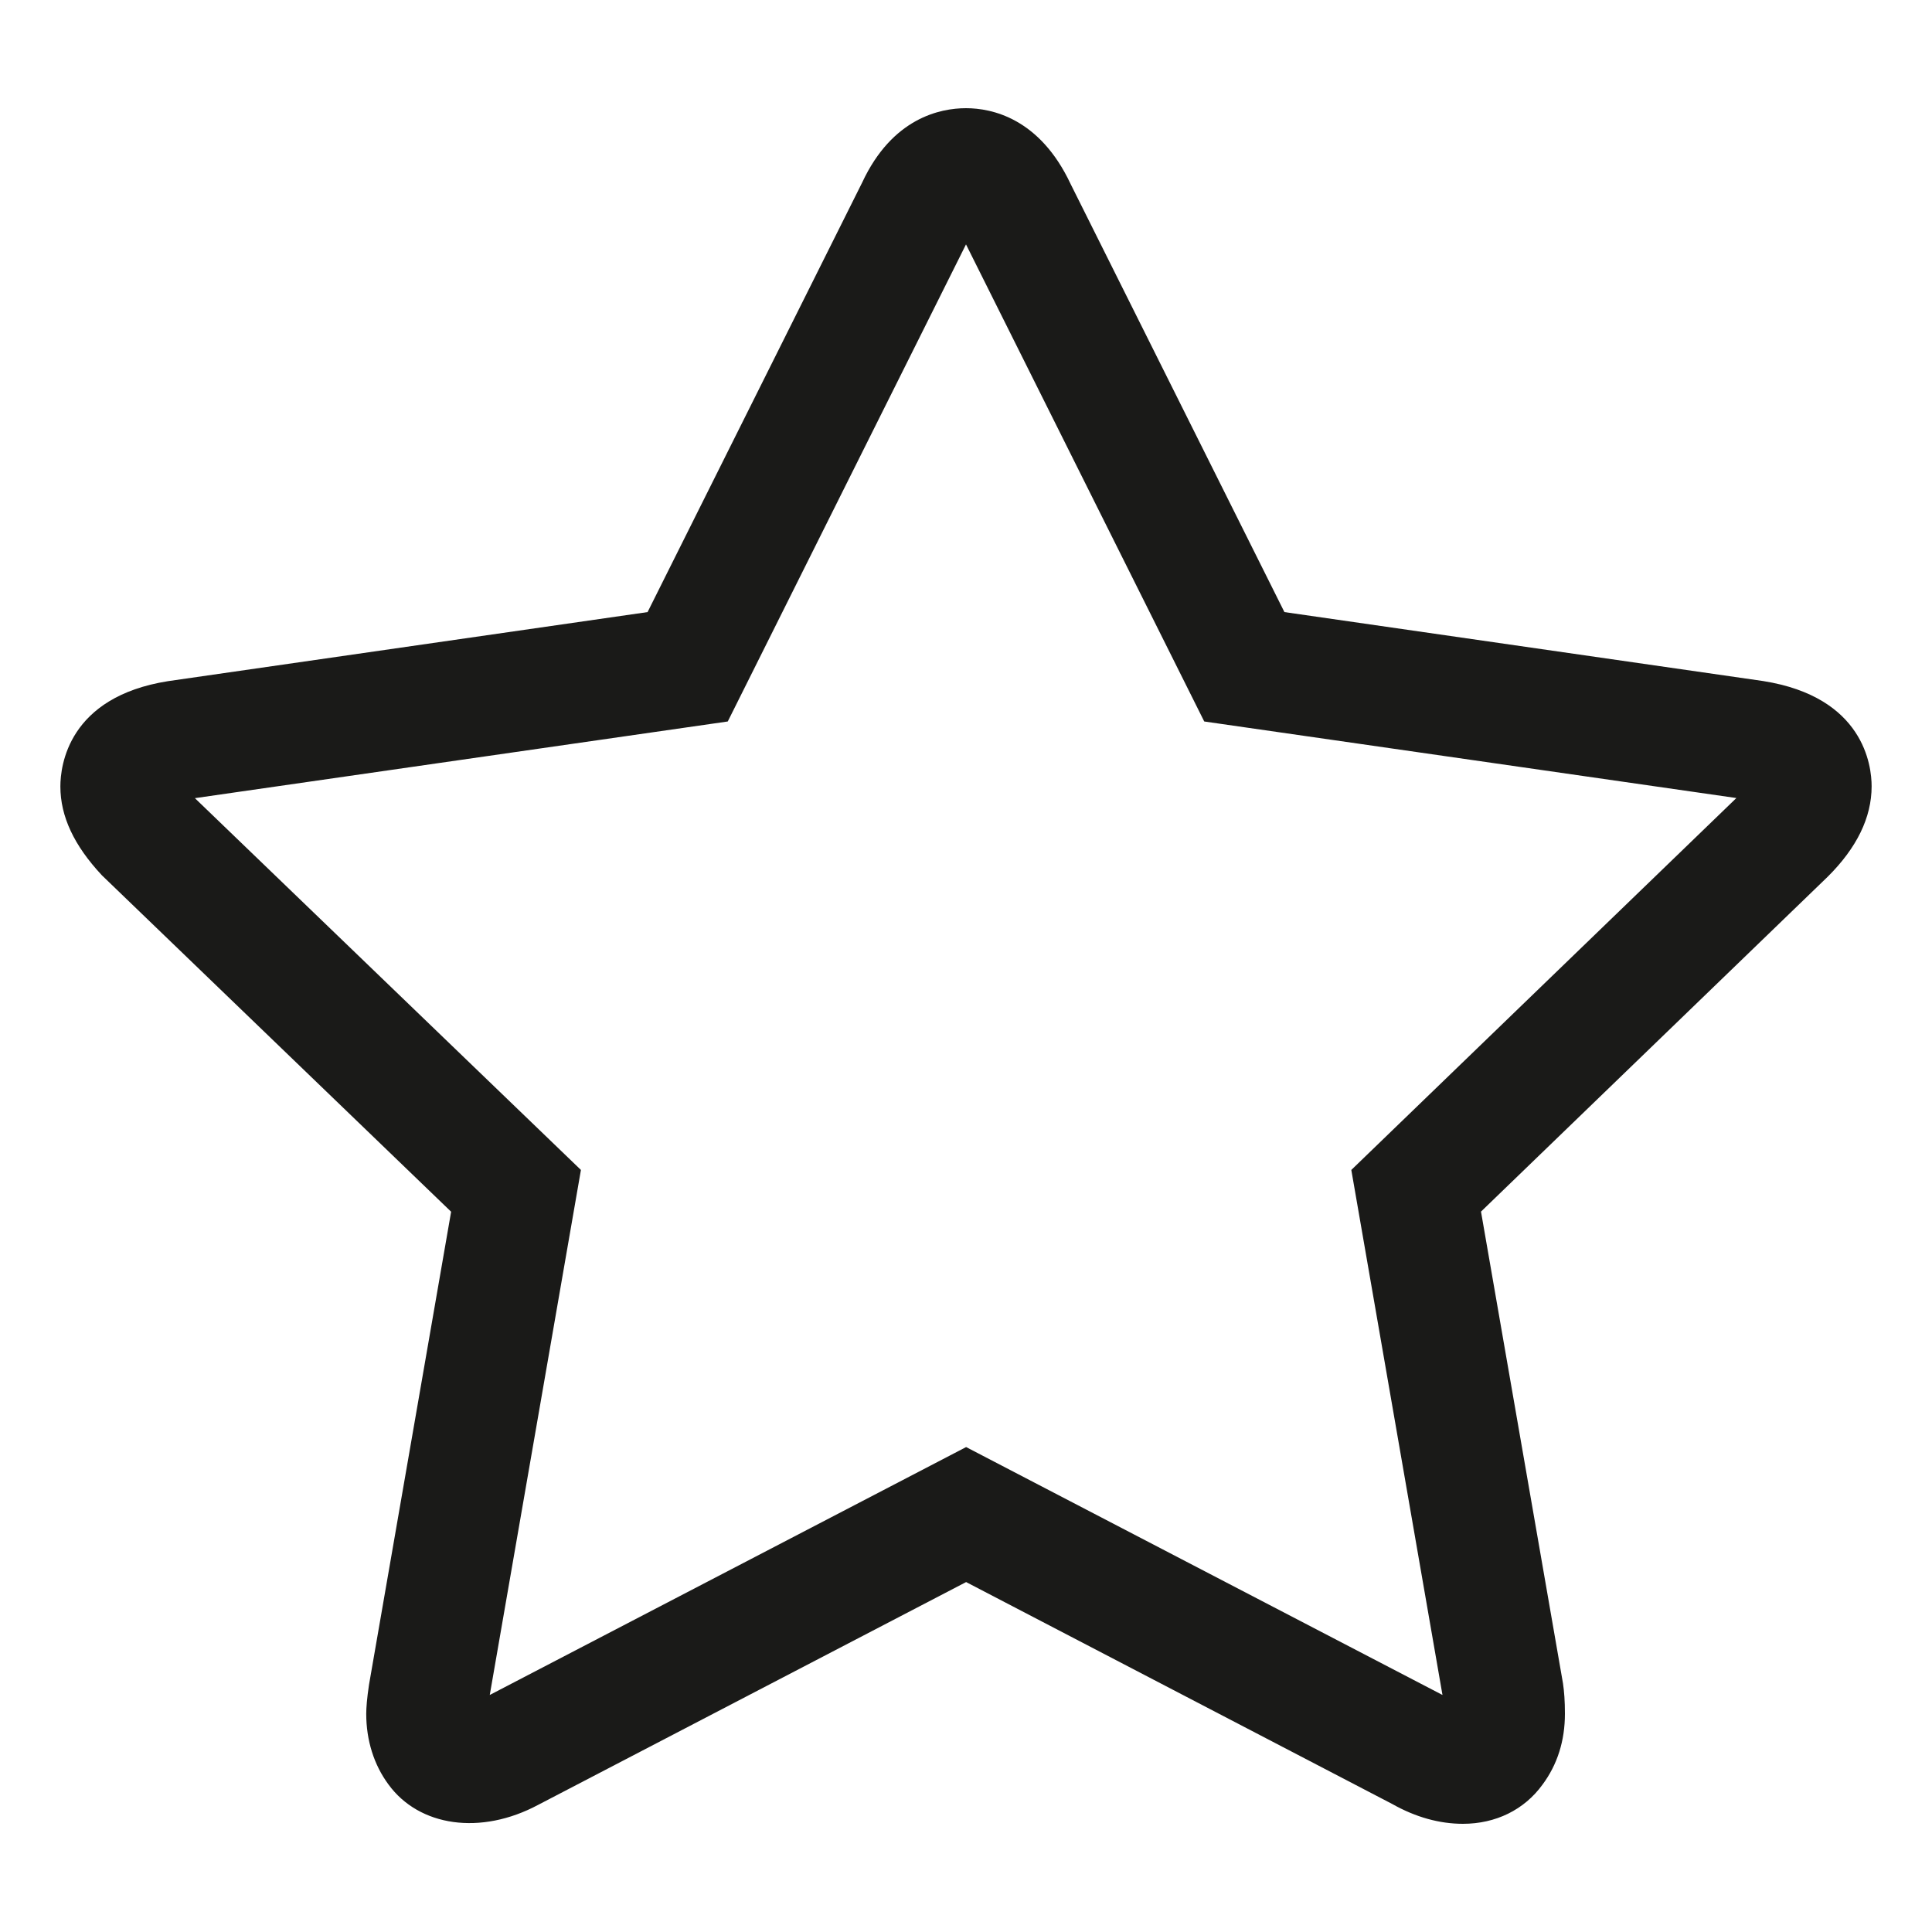 <?xml version="1.0" encoding="utf-8"?>
<!-- Generator: Adobe Illustrator 21.1.0, SVG Export Plug-In . SVG Version: 6.00 Build 0)  -->
<svg version="1.1" id="Ebene_1" xmlns="http://www.w3.org/2000/svg" xmlns:xlink="http://www.w3.org/1999/xlink" x="0px" y="0px"
	 viewBox="0 0 16 16" style="enable-background:new 0 0 16 16;" xml:space="preserve">
<style type="text/css">
	.st0{fill:#202020;}
	.st1{fill:#1A1A18;}
</style>
<g>
	<g>
		<g>
			<path class="st1" d="M12.115,15.104c-0.194,0-0.392-0.055-0.585-0.164l-3.529-1.838l-3.544,1.845
				c-0.475,0.254-0.985,0.181-1.24-0.169c-0.12-0.162-0.184-0.365-0.184-0.585
				c0-0.048,0.006-0.13,0.023-0.241l0.68-3.917L0.844,7.249C0.613,7.002,0.5,6.761,0.5,6.513
				c0-0.171,0.064-0.741,0.892-0.872l3.971-0.572l1.777-3.557c0.249-0.535,0.646-0.616,0.86-0.616
				c0.213,0,0.61,0.082,0.866,0.627l1.771,3.546l3.964,0.571c0.835,0.132,0.899,0.701,0.899,0.872
				c0,0.258-0.123,0.51-0.365,0.75l-2.87,2.772l0.679,3.907c0.01,0.067,0.016,0.147,0.016,0.251
				c0,0.224-0.062,0.421-0.186,0.588C12.623,14.988,12.387,15.104,12.115,15.104z M1.614,6.61
				l3.197,3.079l-0.755,4.348l3.945-2.053l3.945,2.053l-0.755-4.348l3.189-3.08L9.973,5.975
				L8,2.024L6.027,5.975L1.614,6.61z M1.427,6.652L1.427,6.652L1.427,6.652z"/>
		</g>
	</g>
</g>
</svg>
